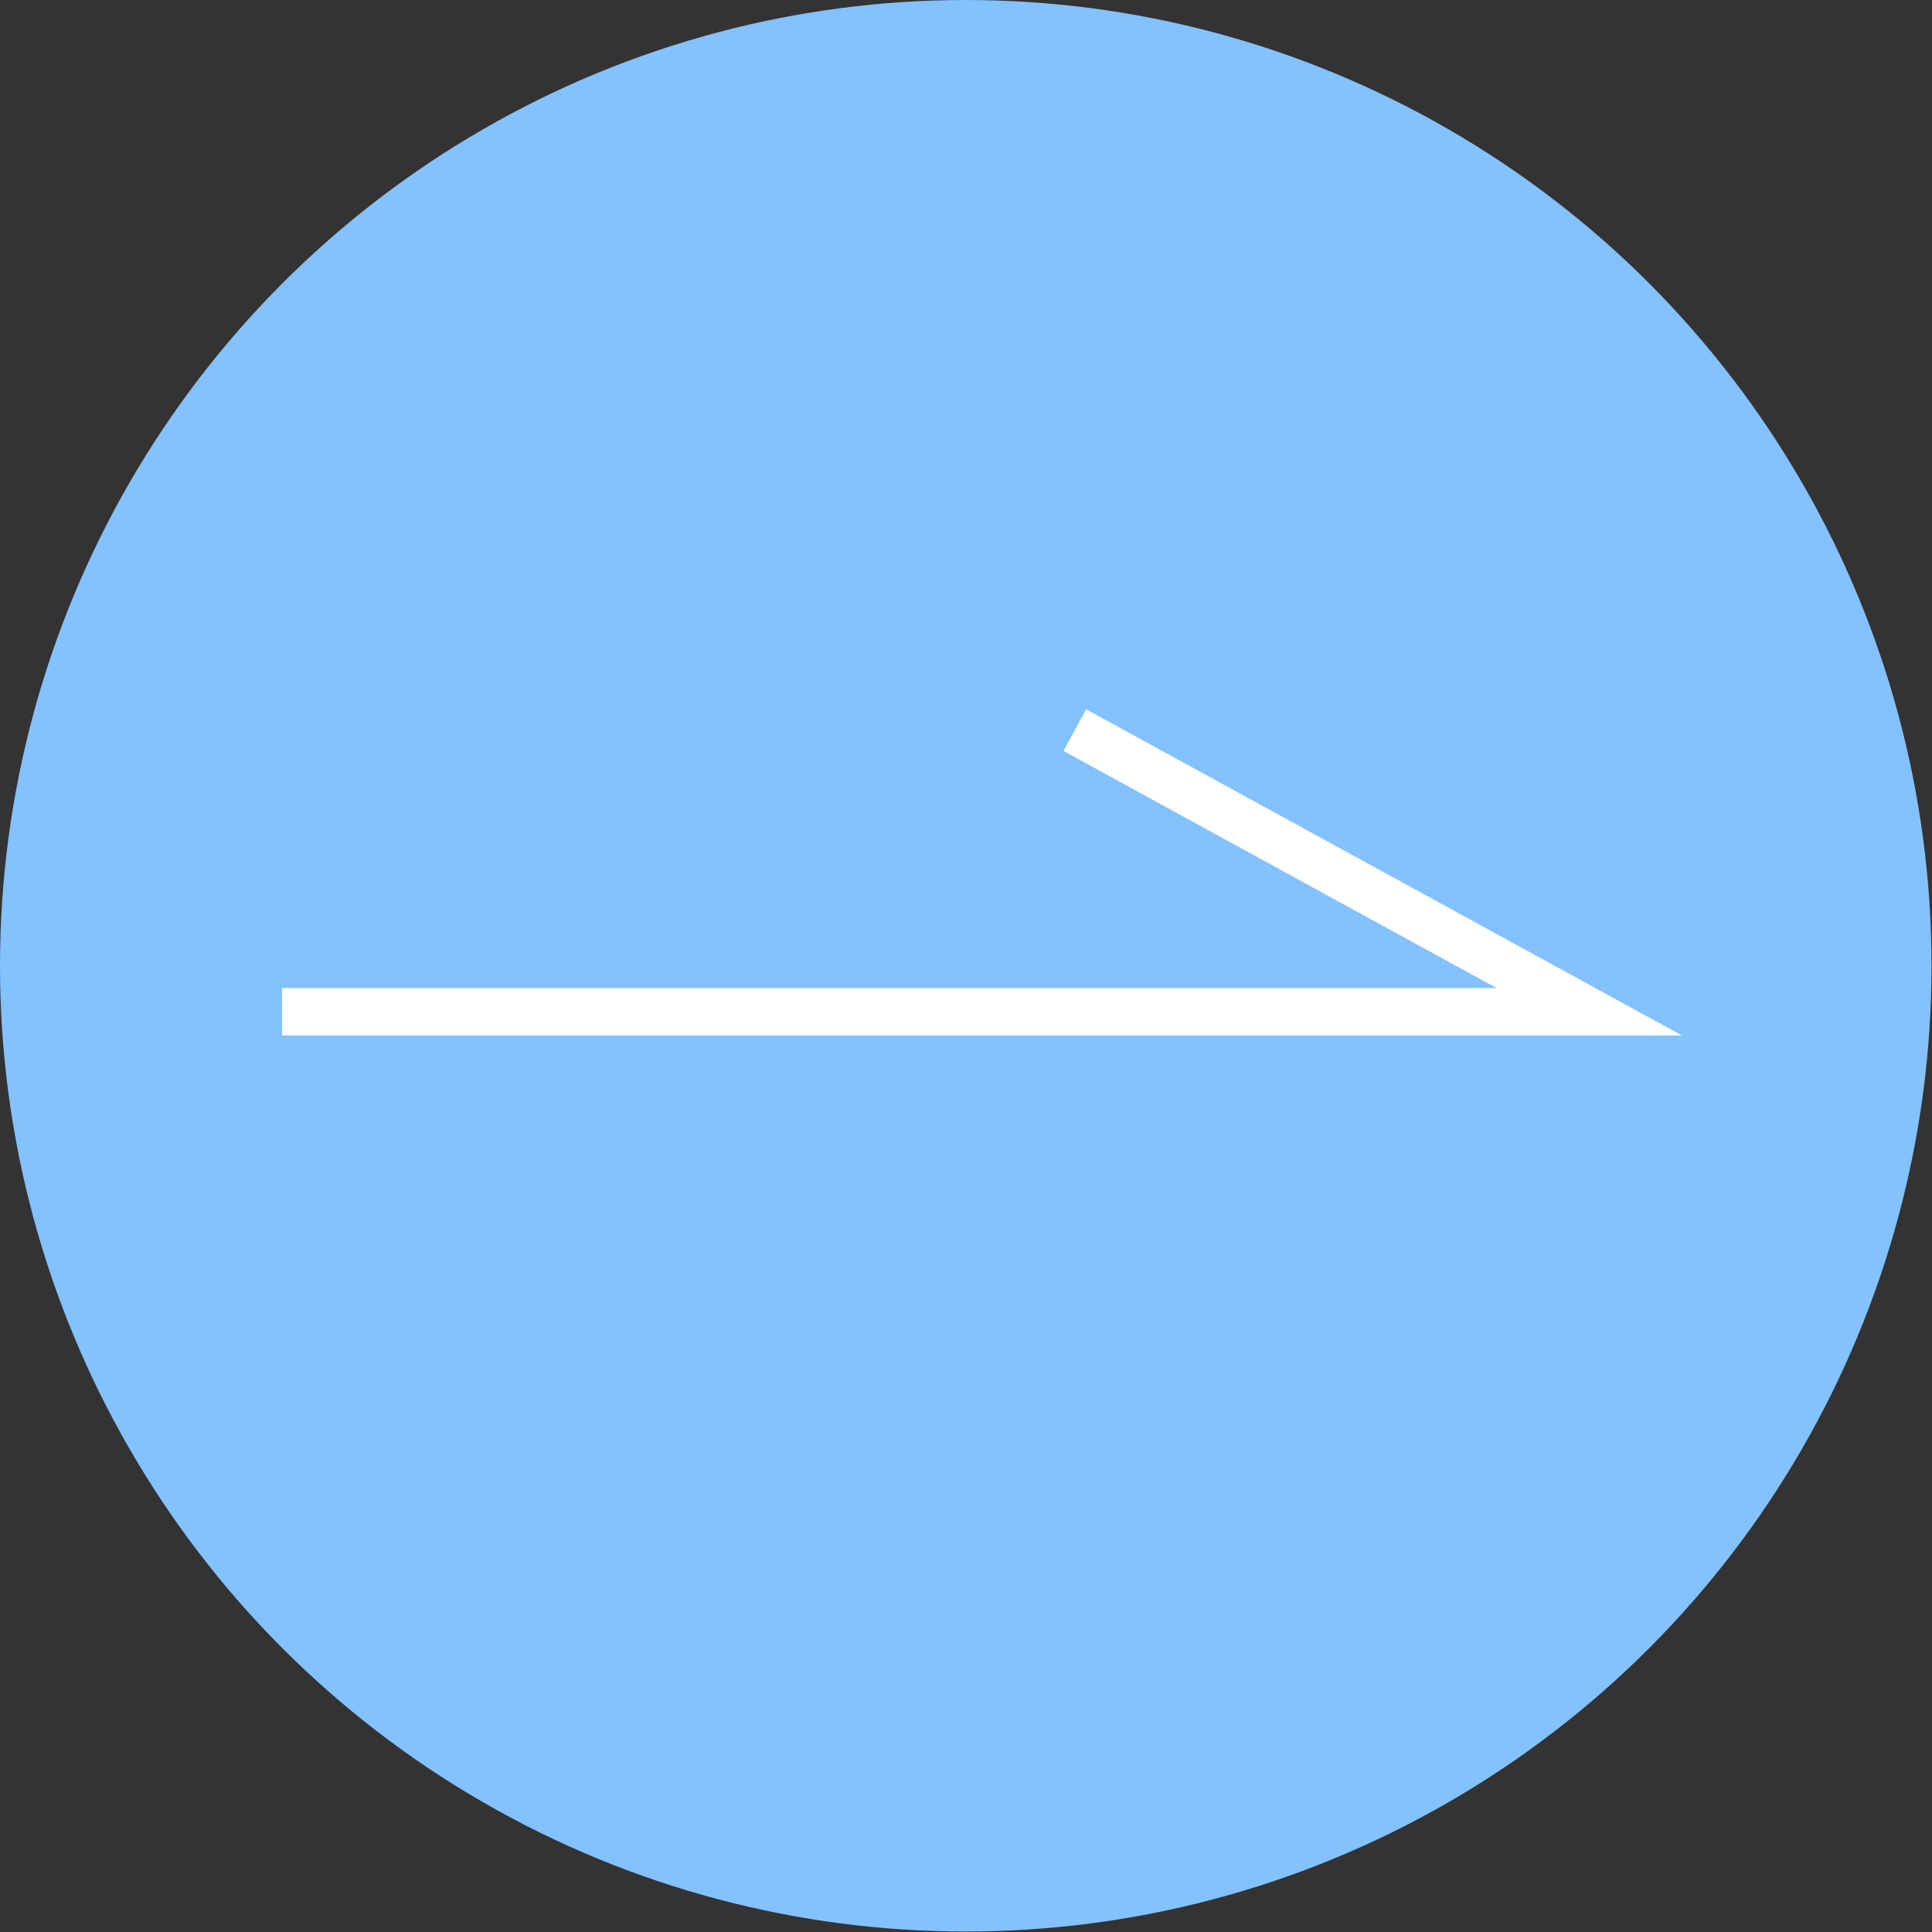 <?xml version="1.0" encoding="UTF-8"?>
<svg id="_圖層_2" data-name="圖層 2" xmlns="http://www.w3.org/2000/svg" viewBox="0 0 40.75 40.75">
  <rect x="0" y="0" width="40.75" height="40.75" fill="#333333" stroke="none"/>
  <defs>
    <style>
      .cls-1 {
        fill: none;
        stroke: #fff;
        stroke-miterlimit: 10;
      }

      .cls-2 {
        fill:	#84C1FF;
      }
    </style>
  </defs>
  <g id="text">
    <circle class="cls-2" cx="20.37" cy="20.37" r="20.37"/>
    <polyline class="cls-1" points="22.67 15.4 33.52 21.34 5.95 21.34"/>
  </g>
</svg>